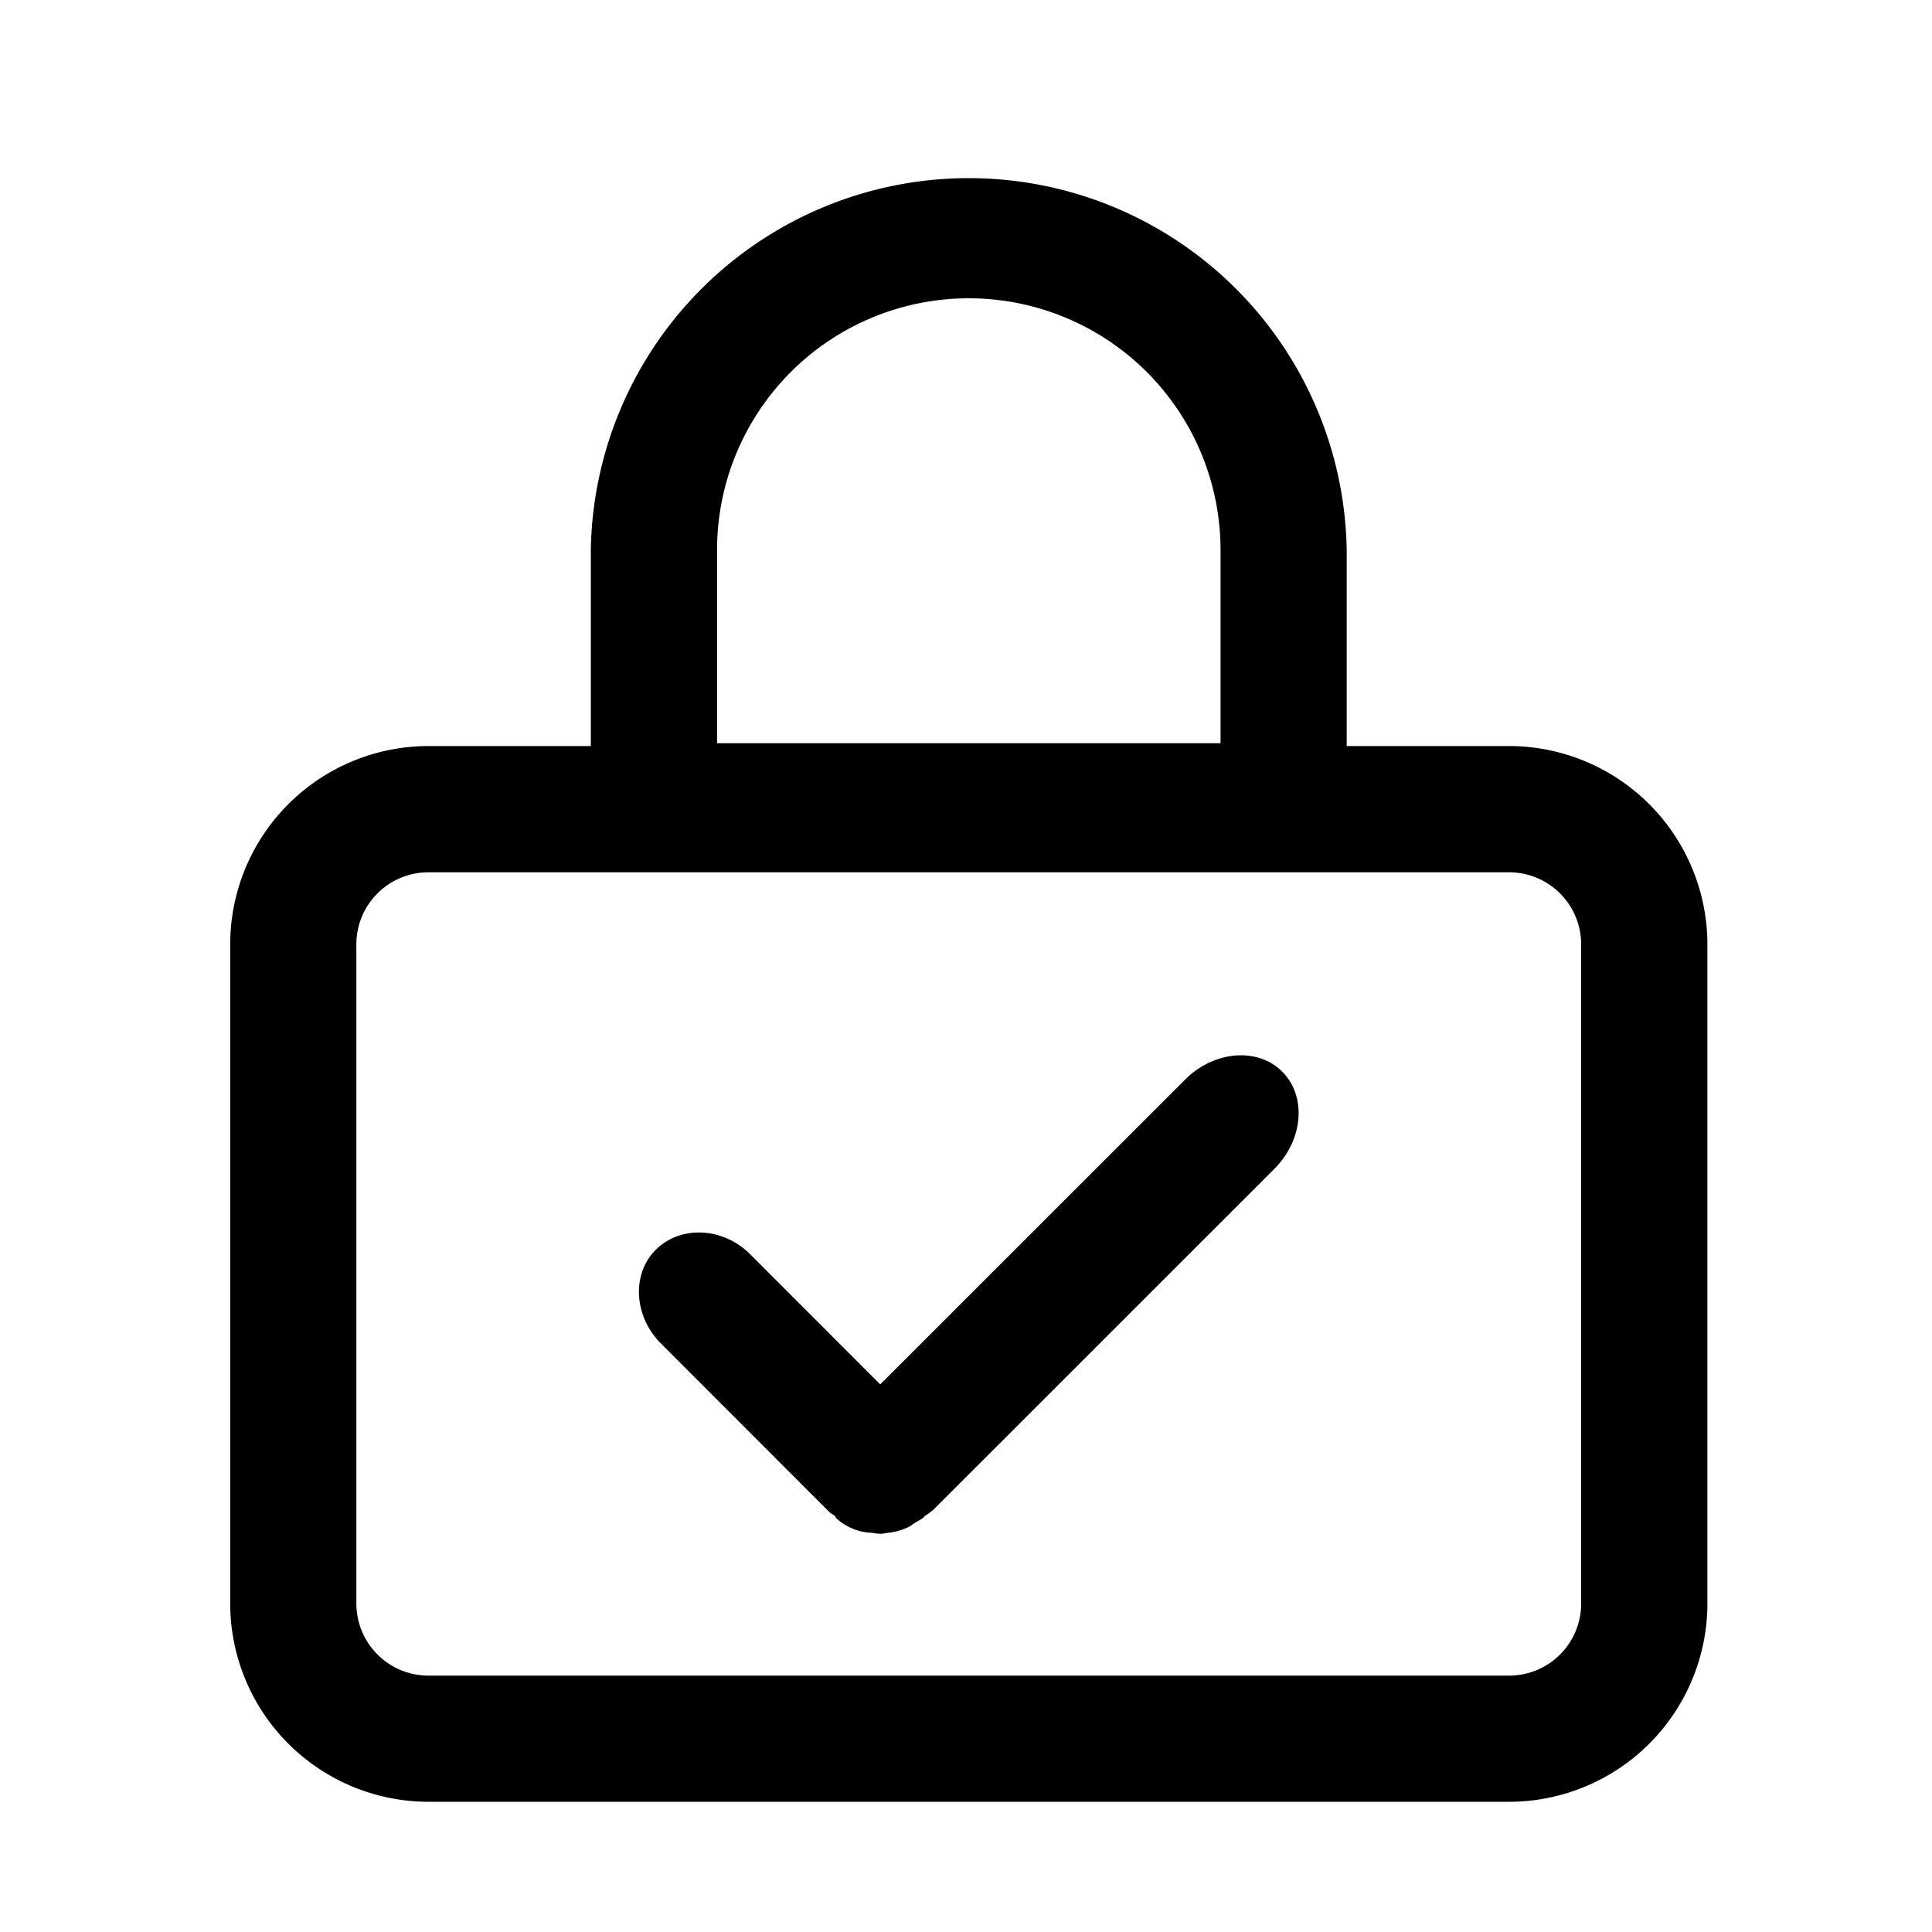<?xml version="1.0" standalone="no"?><!DOCTYPE svg PUBLIC "-//W3C//DTD SVG 1.1//EN" "http://www.w3.org/Graphics/SVG/1.1/DTD/svg11.dtd"><svg t="1677550724337" class="icon" viewBox="0 0 1024 1024" version="1.1" xmlns="http://www.w3.org/2000/svg" p-id="4025" xmlns:xlink="http://www.w3.org/1999/xlink" width="200" height="200"><path d="M628.122 572.211l-161.587 161.536-68.915-68.966c-14.49-14.438-36.813-15.36-49.869-2.56s-11.93 35.379 2.56 49.869l89.446 89.498c0.819 0.768 1.792 1.075 2.611 1.792s0.358 0.819 0.717 1.178a29.542 29.542 0 0 0 19.149 7.885 33.741 33.741 0 0 0 4.506 0.512 30.362 30.362 0 0 0 3.686-0.512 32.563 32.563 0 0 0 10.752-2.918c1.434-0.666 2.714-1.792 4.096-2.611a26.419 26.419 0 0 0 4.403-2.765s0-0.41 0.358-0.563a45.312 45.312 0 0 0 4.506-3.226L675.43 619.52c15.36-15.36 17.203-38.451 4.198-51.507s-36.147-11.162-51.507 4.198z" fill="#000000" p-id="4026"></path><path d="M799.898 395.418h-86.118V291.533a200.346 200.346 0 0 0-400.64 0v103.885H227.072a105.165 105.165 0 0 0-105.062 105.062V849.92a105.165 105.165 0 0 0 105.062 105.062h572.826A105.165 105.165 0 0 0 904.96 849.92V500.48a105.216 105.216 0 0 0-105.062-105.062z m-419.84-103.885a133.427 133.427 0 1 1 266.854 0v102.4H380.058zM838.042 849.92a38.195 38.195 0 0 1-38.144 38.195H227.072a38.246 38.246 0 0 1-38.195-38.195V500.48a38.195 38.195 0 0 1 38.195-38.144h572.826a38.195 38.195 0 0 1 38.144 38.144z" fill="#000000" p-id="4027"></path></svg>